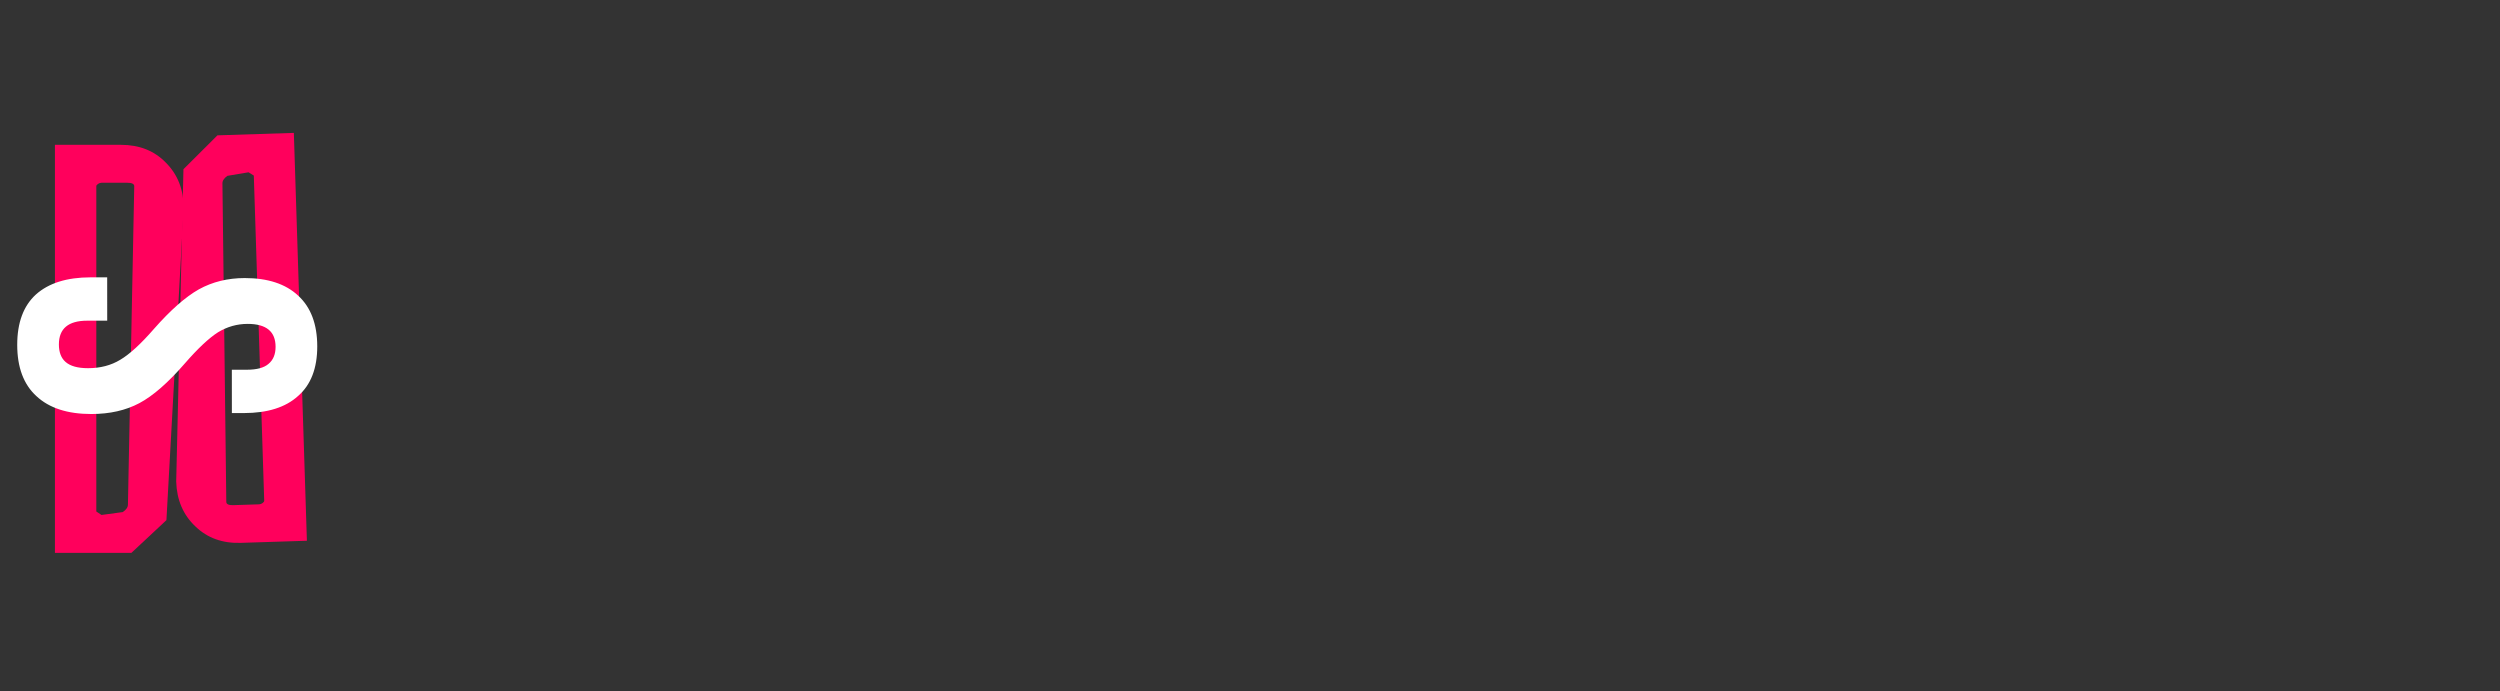 <svg width="32769" height="9061" viewBox="0 0 32769 9061" fill="none" xmlns="http://www.w3.org/2000/svg">
<rect x="0" y="0" width="32769" height="9061" fill="#333333" stroke="none"/>
<path d="M720.044 1898.4H1586.38C1827.44 1898.4 2023.31 1976.25 2173.98 2131.94C2329.66 2287.63 2407.51 2486 2407.51 2727.07L2181.51 6817.66L1721.98 7247.06H720.044V1898.4ZM1608.98 6712.2C1654.18 6682.06 1676.78 6649.42 1676.78 6614.26L1759.64 2440.8C1759.64 2410.67 1729.51 2395.6 1669.24 2395.6H1330.24C1315.18 2395.6 1300.11 2400.63 1285.04 2410.67C1269.98 2420.72 1262.44 2430.76 1262.44 2440.8V6704.66L1330.24 6749.86L1608.98 6712.2Z" fill="#FF005C"/>
<path d="M4022.68 7087.86L3156.79 7115.57C2915.85 7123.28 2717.59 7051.74 2562.02 6900.95C2401.44 6750.32 2317.29 6554.53 2309.58 6313.59L2404.64 2217.86L2850.21 1773.98L3851.63 1741.94L4022.68 7087.86ZM2980.25 2304.96C2936.04 2336.52 2914.5 2369.87 2915.62 2405.01L2966.27 6578.99C2967.23 6609.11 2997.83 6623.2 3058.07 6621.27L3396.89 6610.43C3411.95 6609.95 3426.85 6604.45 3441.59 6593.93C3456.33 6583.41 3463.53 6573.13 3463.21 6563.09L3326.85 2301.41L3257.64 2258.4L2980.25 2304.96Z" fill="#FF005C"/>
<path d="M225.762 4520.87C225.54 4229.57 307.301 4009.21 471.046 3859.79C638.432 3710.37 876.881 3635.54 1186.39 3635.3L1404.87 3635.14L1405.3 4203.18L1143.13 4203.38C895.52 4203.57 771.795 4307.44 771.953 4514.99C772.03 4616.95 801.219 4693.39 859.519 4744.33C921.462 4798.9 1019.8 4826.14 1154.53 4826.03C1314.74 4825.91 1454.91 4789.39 1575.01 4716.47C1698.76 4643.55 1846.13 4508.71 2017.12 4311.95C2235.41 4064.18 2431.91 3891.07 2606.62 3792.62C2784.97 3694.17 2985.2 3644.86 3207.32 3644.69C3509.55 3644.46 3742.65 3720.75 3906.63 3873.56C4074.24 4026.36 4158.16 4248.42 4158.38 4539.72C4158.6 4827.39 4075.02 5044.11 3907.63 5189.89C3743.88 5339.31 3507.26 5414.13 3197.75 5414.37L3039.35 5414.49L3038.92 4846.45L3235.55 4846.3C3366.63 4846.2 3461.29 4820.63 3519.51 4769.61C3581.37 4718.59 3612.27 4643.92 3612.19 4545.6C3612.04 4345.33 3489.98 4245.29 3246.01 4245.47C3107.64 4245.58 2978.4 4282.09 2858.3 4355.01C2738.19 4431.57 2592.64 4568.23 2421.65 4764.99C2203.37 5016.4 2005.05 5189.52 1826.7 5284.32C1648.34 5379.13 1439.01 5426.63 1198.68 5426.81C885.528 5427.05 645.142 5348.95 477.523 5192.5C309.907 5039.69 225.986 4815.82 225.762 4520.87Z" fill="white"/>
</svg>
